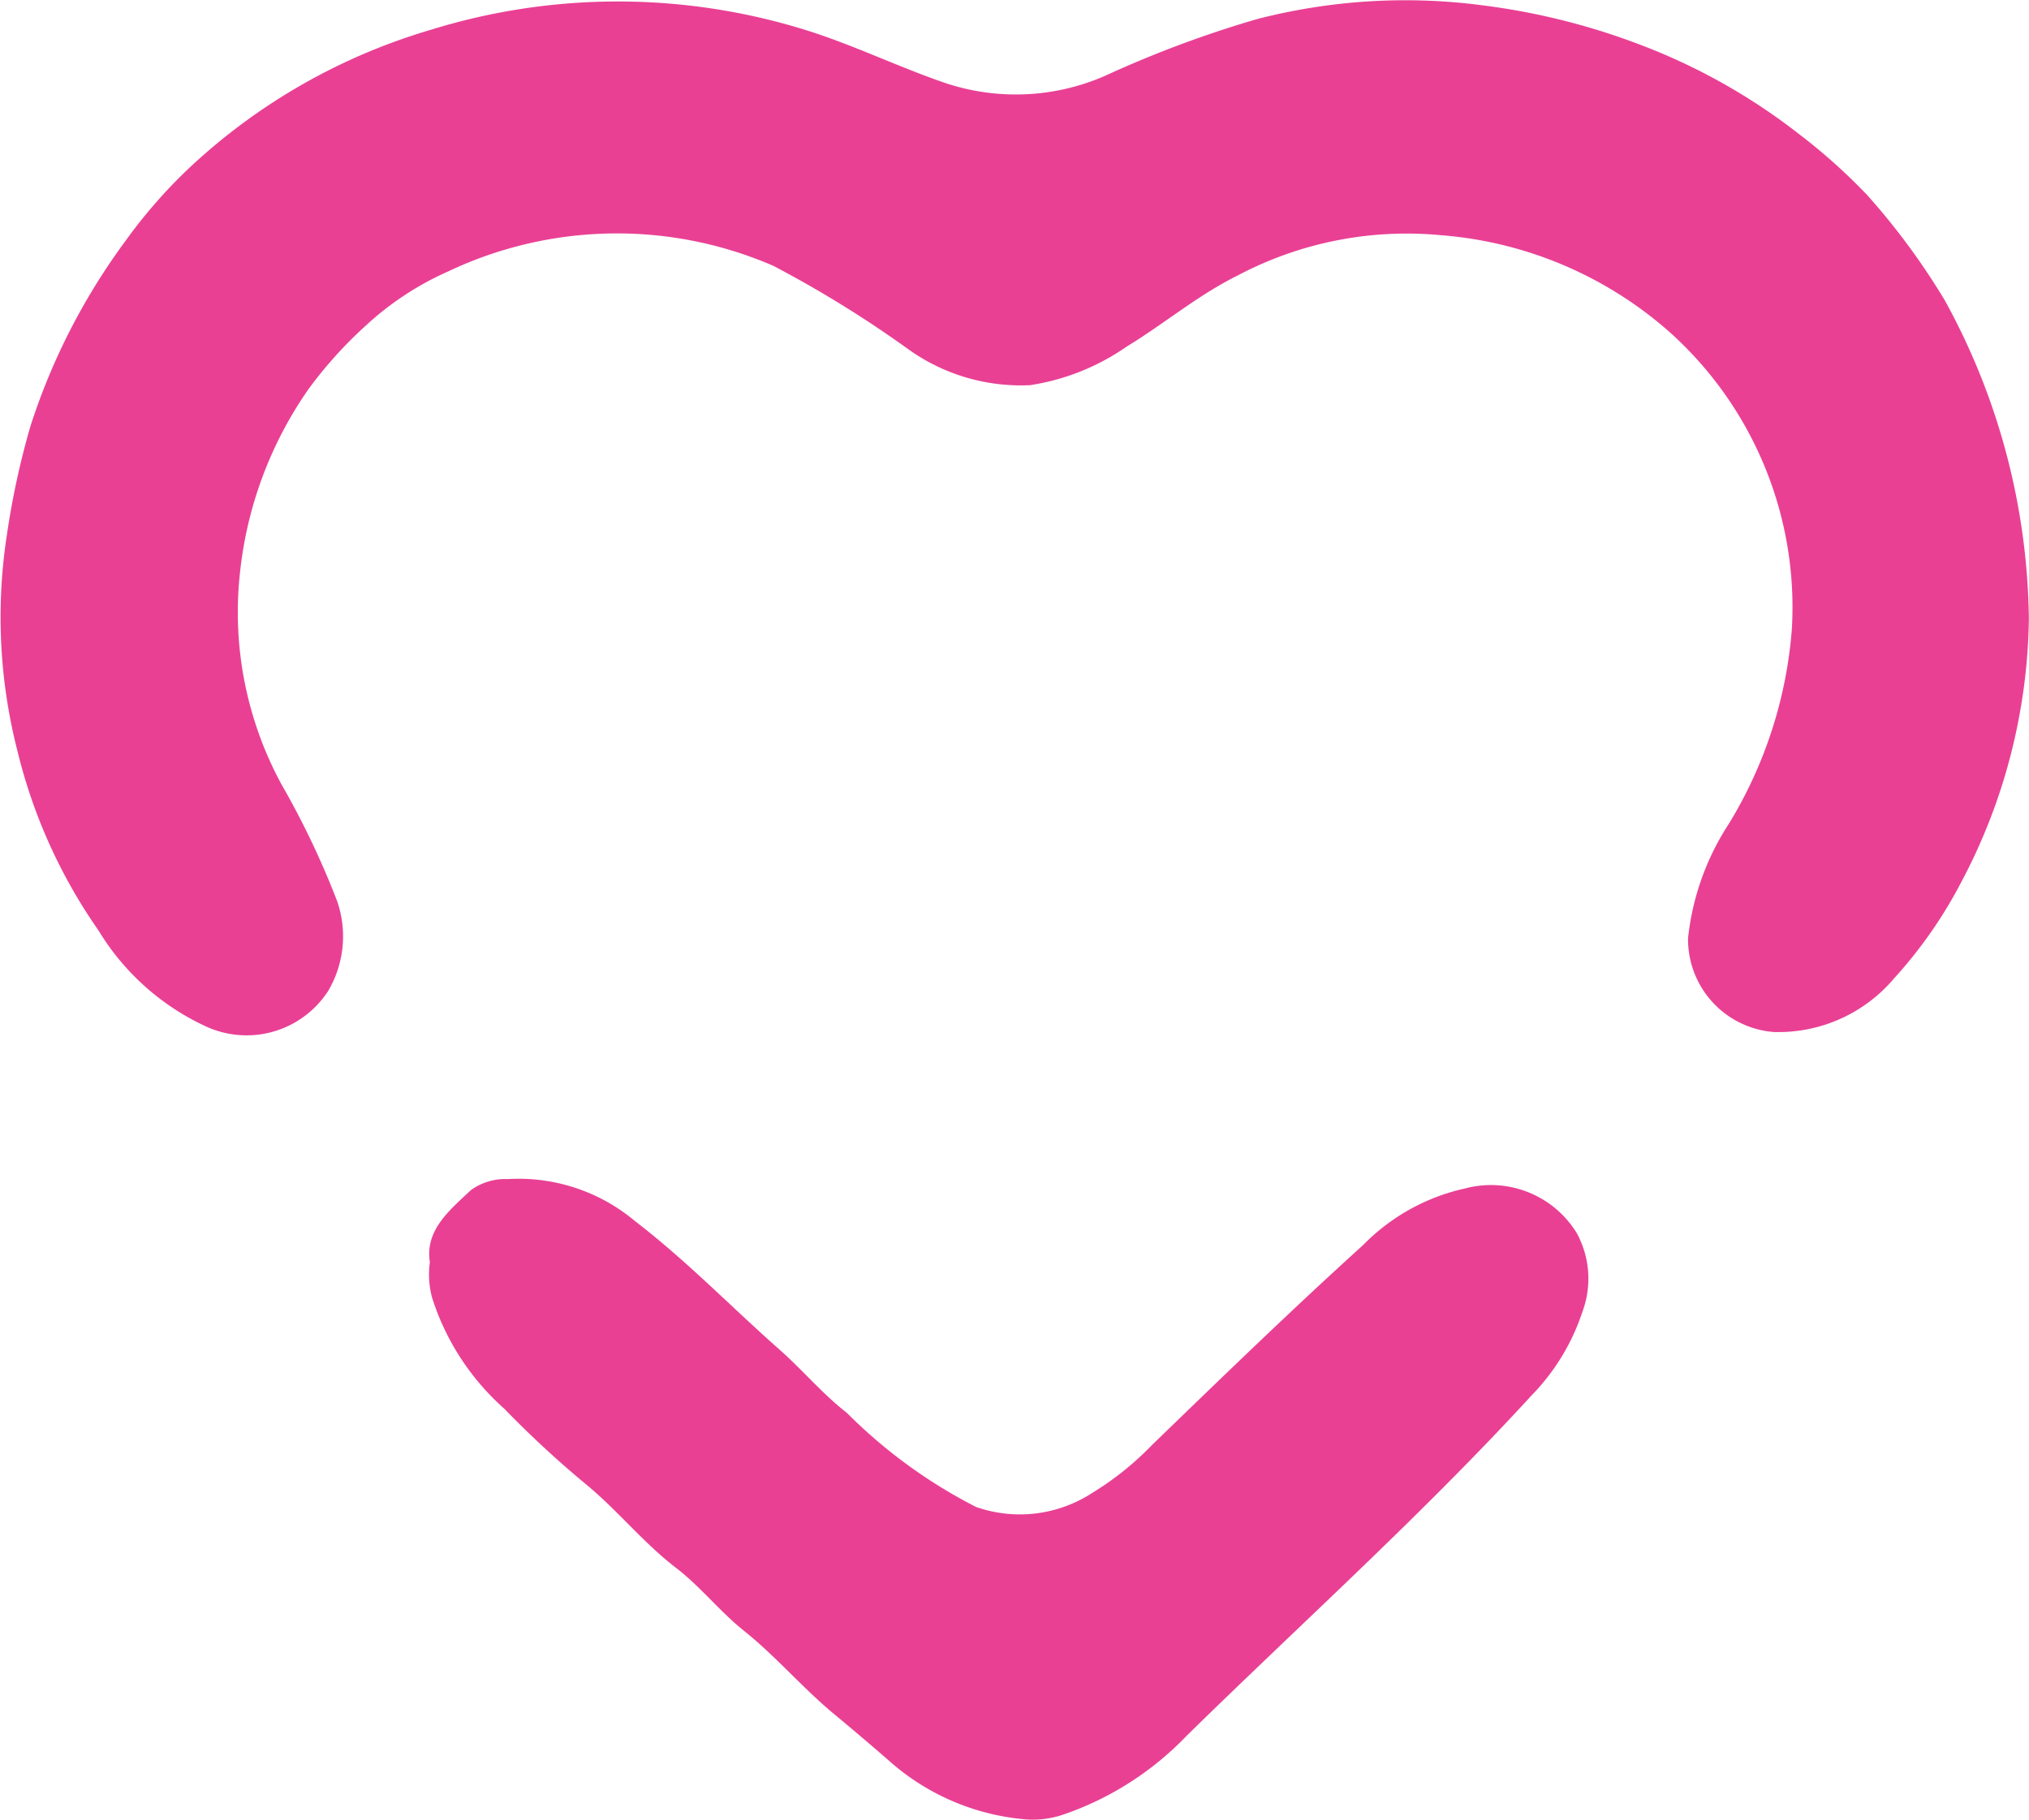 <svg xmlns="http://www.w3.org/2000/svg" width="43.09" height="38.657" viewBox="0 0 43.09 38.657"><g transform="translate(-501.001 -103.996)"><path d="M258.809,257.738a12.252,12.252,0,0,1-1.445,5.61,9.632,9.632,0,0,1-1.414,2.023,3.217,3.217,0,0,1-2.559,1.143,1.976,1.976,0,0,1-1.82-1.994,5.515,5.515,0,0,1,.866-2.428,9.3,9.3,0,0,0,1.337-4.112,7.848,7.848,0,0,0-2.6-6.339,8.3,8.3,0,0,0-4.851-2.053,7.677,7.677,0,0,0-4.307.851c-.853.421-1.569,1.031-2.371,1.518a4.872,4.872,0,0,1-2.048.817,4.109,4.109,0,0,1-2.558-.744,24.04,24.04,0,0,0-2.893-1.791,8.356,8.356,0,0,0-6.9.116,6.371,6.371,0,0,0-1.767,1.164,8.98,8.98,0,0,0-1.209,1.344,8.333,8.333,0,0,0-1.458,3.958,7.665,7.665,0,0,0,.892,4.44,17.832,17.832,0,0,1,1.177,2.471,2.282,2.282,0,0,1-.19,1.91,2.063,2.063,0,0,1-2.643.731,5.224,5.224,0,0,1-2.232-2.013,11.312,11.312,0,0,1-1.722-3.81,11.45,11.45,0,0,1-.225-4.6,17.141,17.141,0,0,1,.5-2.307,13.656,13.656,0,0,1,2.031-3.951,10.763,10.763,0,0,1,1.355-1.546,12.76,12.76,0,0,1,5.106-2.918,13.421,13.421,0,0,1,7.965,0c1.007.313,1.949.775,2.941,1.117a4.725,4.725,0,0,0,3.438-.149,23.364,23.364,0,0,1,3.219-1.2,12.582,12.582,0,0,1,4.791-.29,14.449,14.449,0,0,1,3.382.852,12.9,12.9,0,0,1,3.326,1.878,12.314,12.314,0,0,1,1.453,1.3,14.745,14.745,0,0,1,1.648,2.236A14.351,14.351,0,0,1,258.809,257.738Z" transform="translate(285.279 -140.596)" fill="#e94094" fill-rule="evenodd"/><path d="M338.6,574.712c-.107-.678.414-1.1.873-1.532a1.25,1.25,0,0,1,.783-.233,3.846,3.846,0,0,1,2.7.892c1.087.834,2.035,1.815,3.056,2.718.5.44.922.95,1.443,1.355a10.8,10.8,0,0,0,2.745,2,2.817,2.817,0,0,0,2.469-.3,6.381,6.381,0,0,0,1.269-1.018c1.479-1.431,2.957-2.865,4.483-4.247a4.335,4.335,0,0,1,2.159-1.2,2.138,2.138,0,0,1,2.376.946,2.02,2.02,0,0,1,.12,1.675,4.6,4.6,0,0,1-1.077,1.772c-2.318,2.53-4.877,4.829-7.327,7.232a6.579,6.579,0,0,1-2.625,1.676,2.015,2.015,0,0,1-.9.09,4.992,4.992,0,0,1-2.707-1.158c-.426-.373-.859-.741-1.293-1.1-.654-.55-1.206-1.2-1.867-1.73-.524-.418-.929-.943-1.452-1.344-.7-.538-1.245-1.228-1.919-1.781a21.653,21.653,0,0,1-1.728-1.6,5.285,5.285,0,0,1-1.536-2.366A1.911,1.911,0,0,1,338.6,574.712Z" transform="translate(171.53 -443.905)" fill="#e94094" fill-rule="evenodd"/></g></svg>